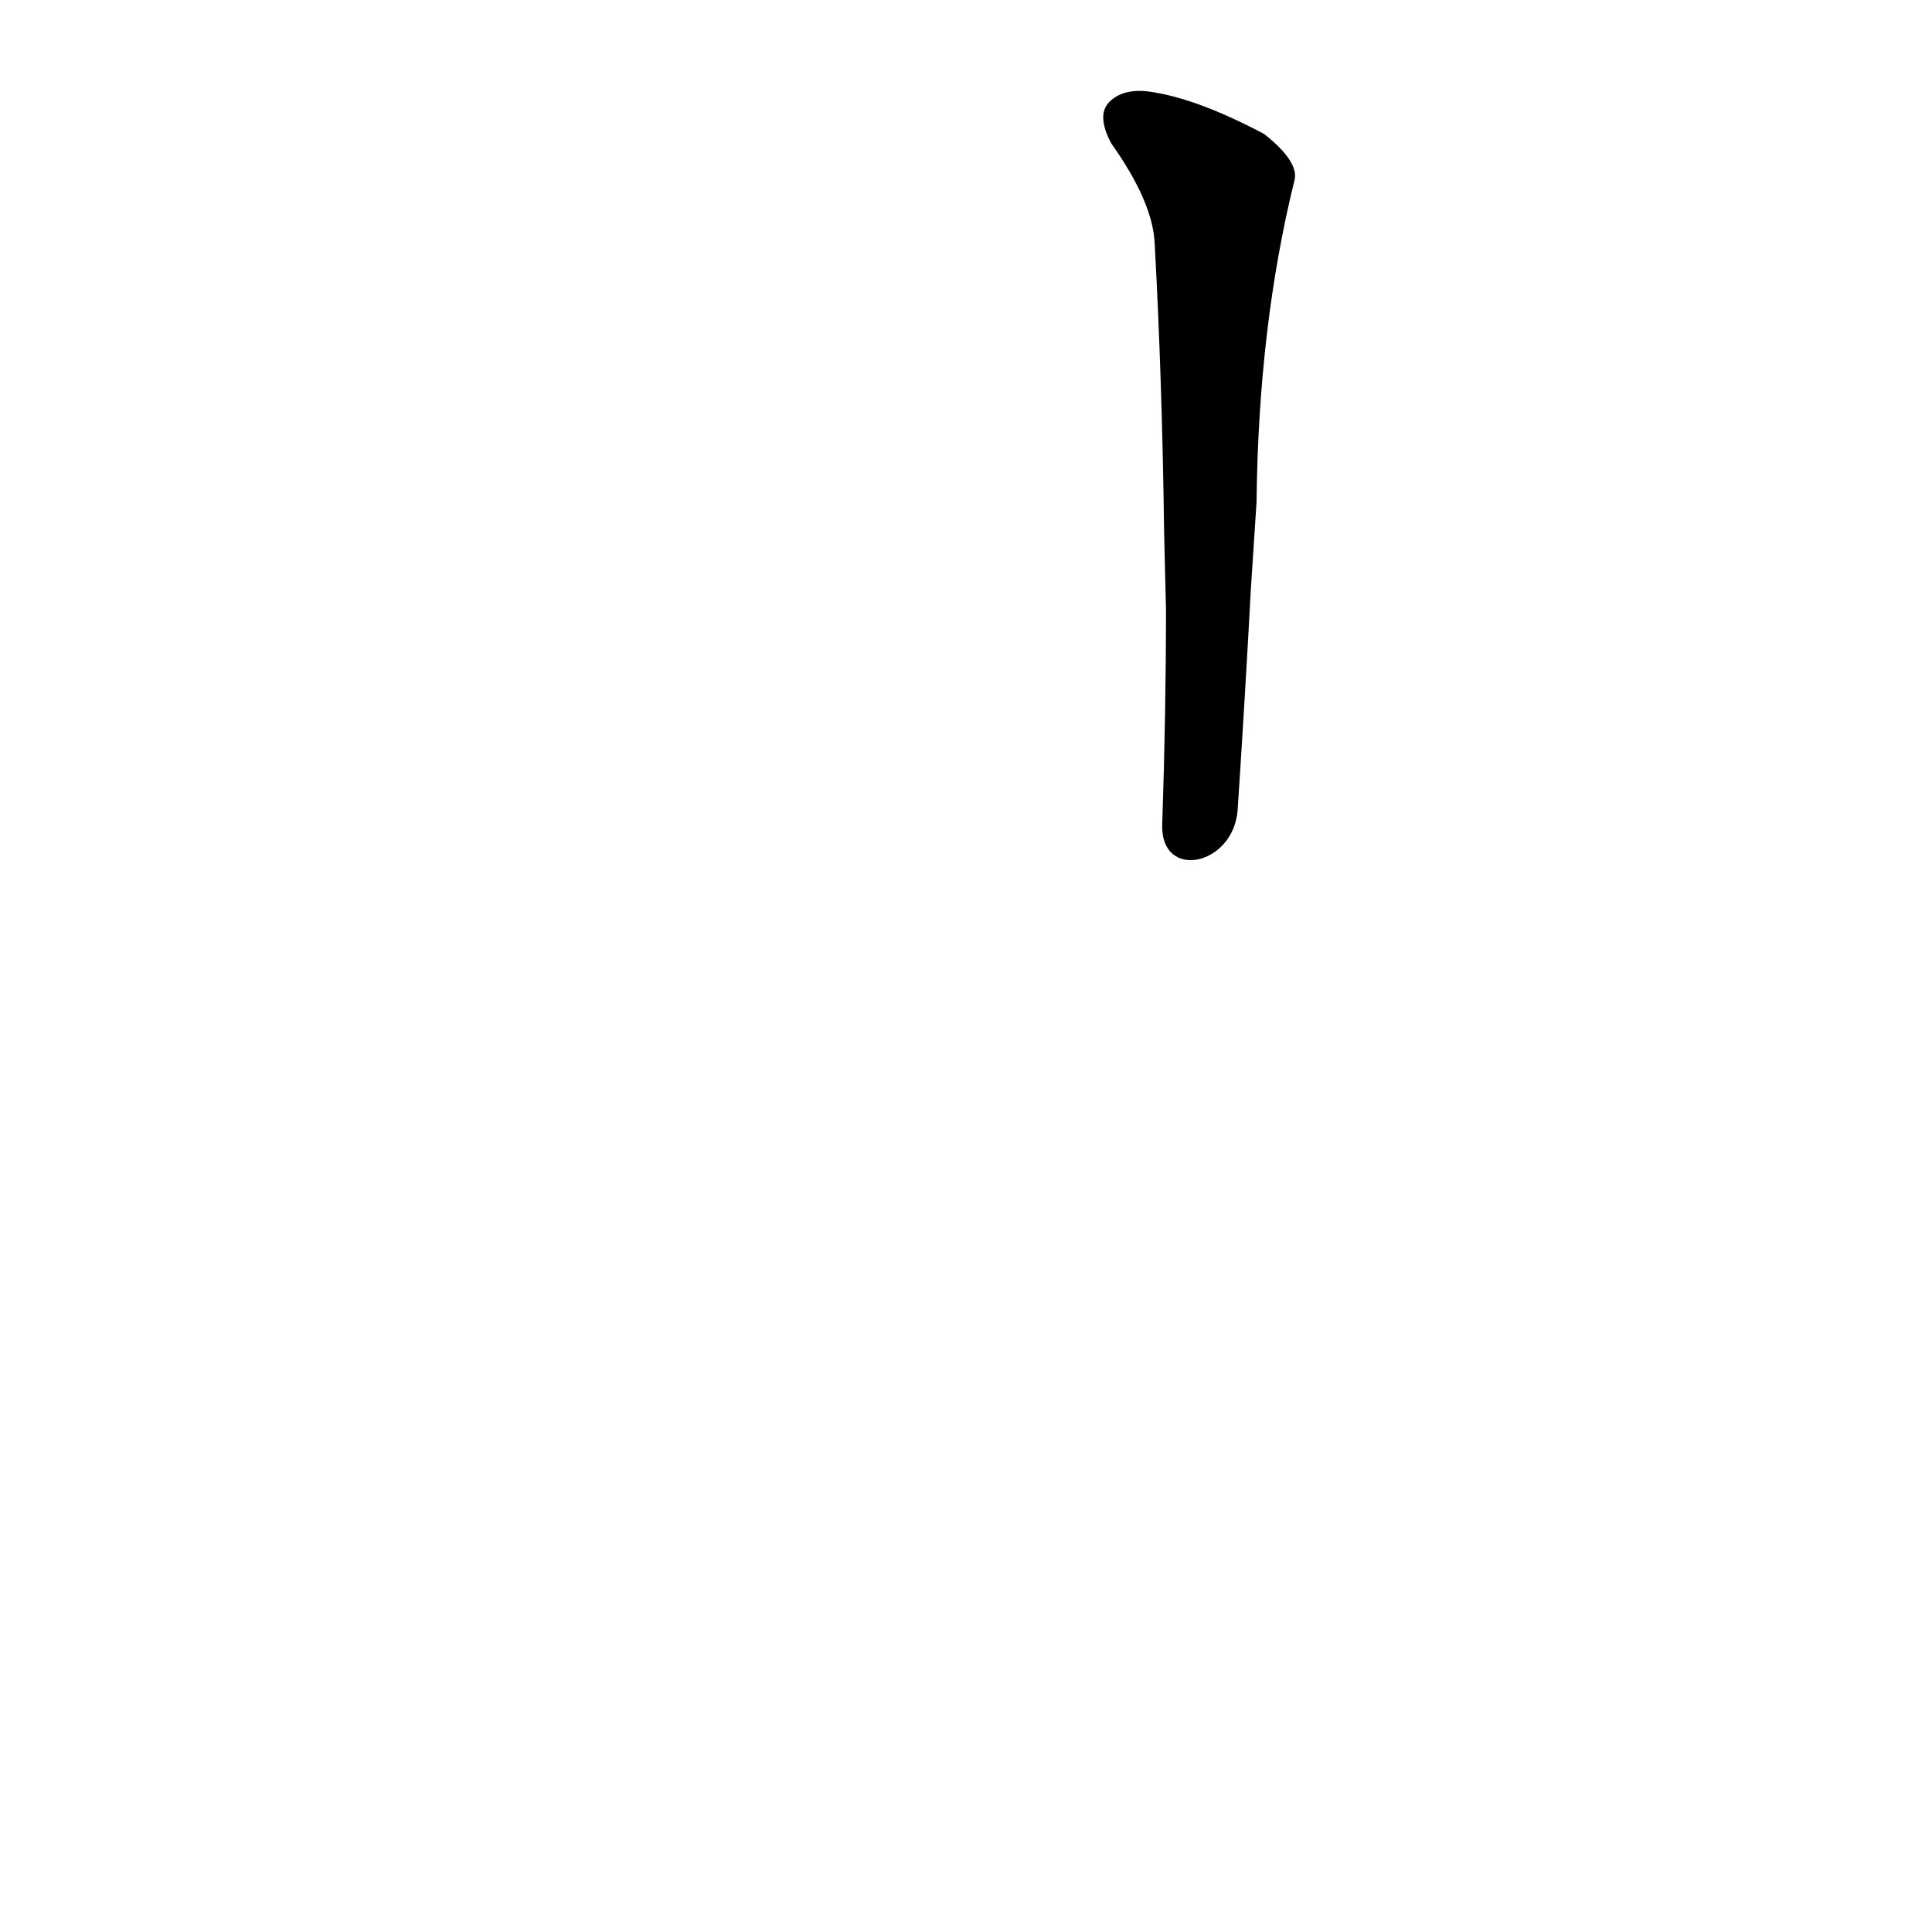 <?xml version='1.0' encoding='utf-8'?>
<svg xmlns="http://www.w3.org/2000/svg" version="1.1" viewBox="0 0 1024 1024"><g transform="scale(1, -1) translate(0, -900)"><path d="M 656 471 Q 660 532 663 588 L 666 634 Q 667 727 686 804 Q 689 814 670 829 Q 636 847 612 851 Q 596 854 588 846 Q 581 839 589 824 Q 611 793 612 771 Q 616 698 617 618 L 618 577 Q 618 522 616 463 C 615 433 654 441 656 471 Z" fill="black" /></g></svg>